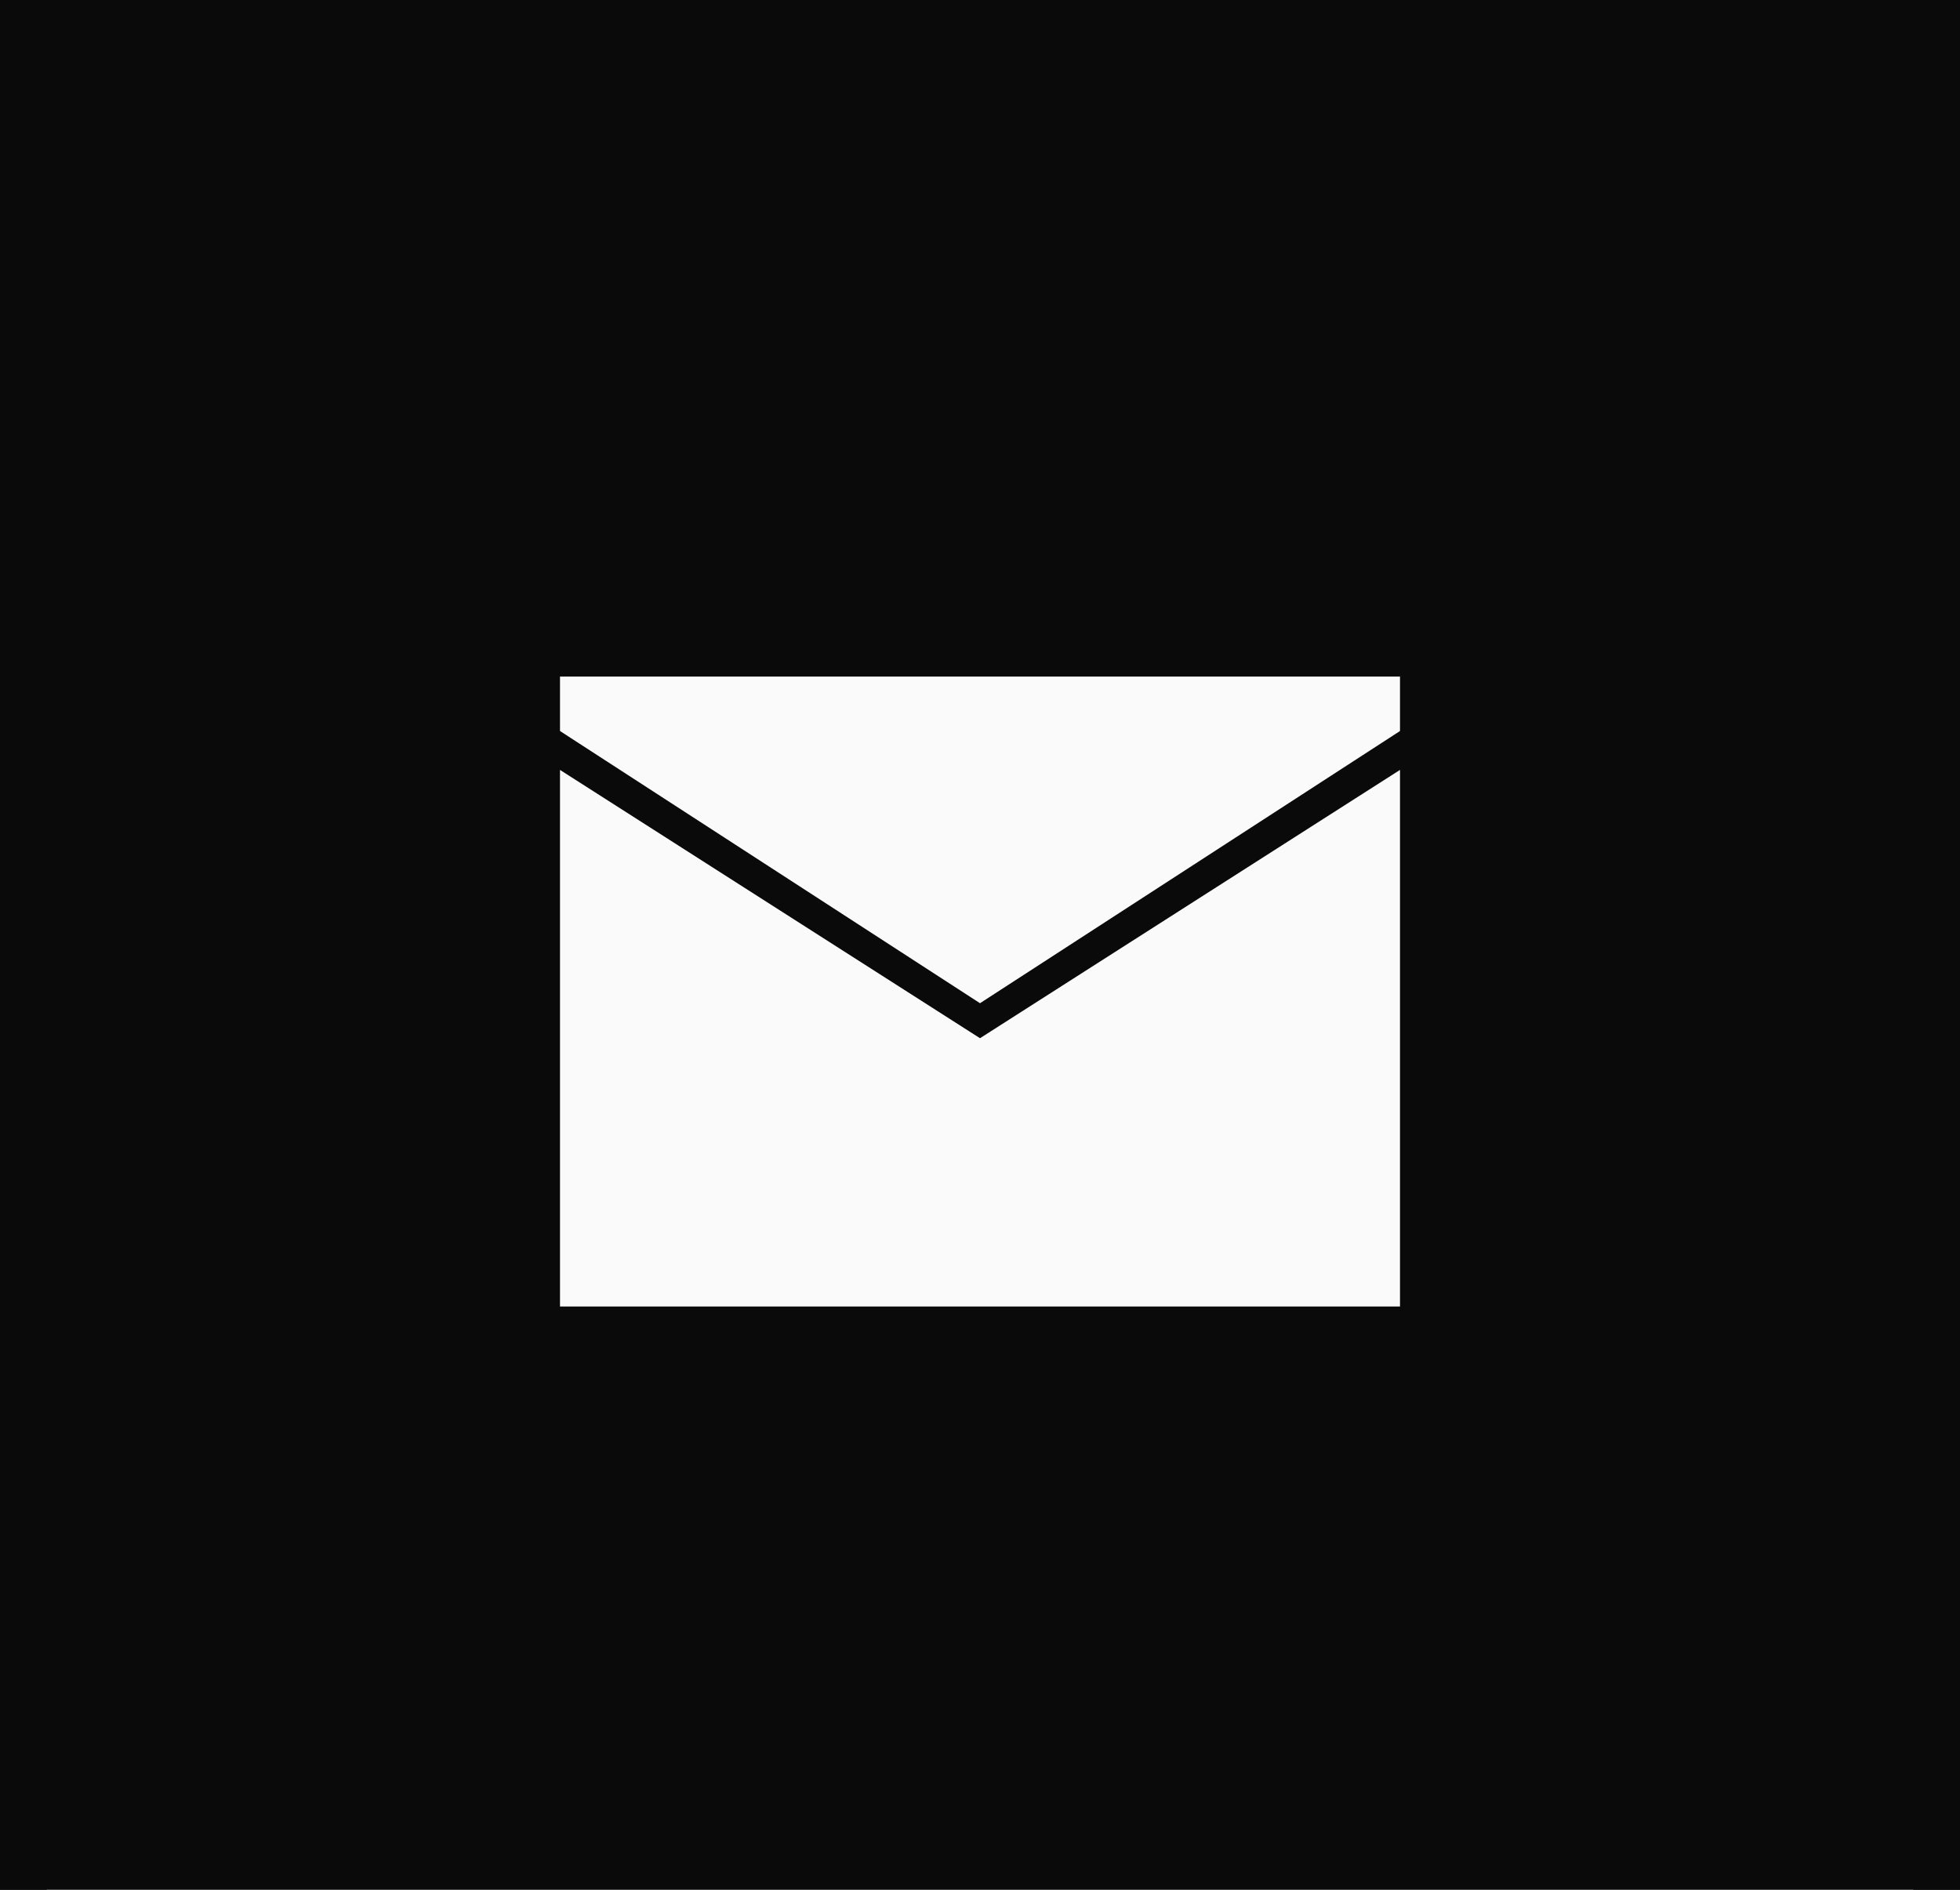 <svg width="84" height="81" viewBox="0 0 84 81" fill="none" xmlns="http://www.w3.org/2000/svg">
<path d="M0 0H84V84H0V0Z" fill="#0A0A0A"/>
<path d="M24 33V56H60V33L42 44.5L24 33Z" fill="#FAFAFA"/>
<path d="M24 31.333L42 43L60 31.333V29H24V31.333Z" fill="#FAFAFA"/>
<path d="M0 0V-2H-2V0H0ZM84 0H86V-2H84V0ZM84 84V86H86V84H84ZM0 84H-2V86H0V84ZM0 2H84V-2H0V2ZM82 0V84H86V0H82ZM84 82H0V86H84V82ZM2 84V0H-2V84H2Z" fill="#0A0A0A"/>
</svg>
